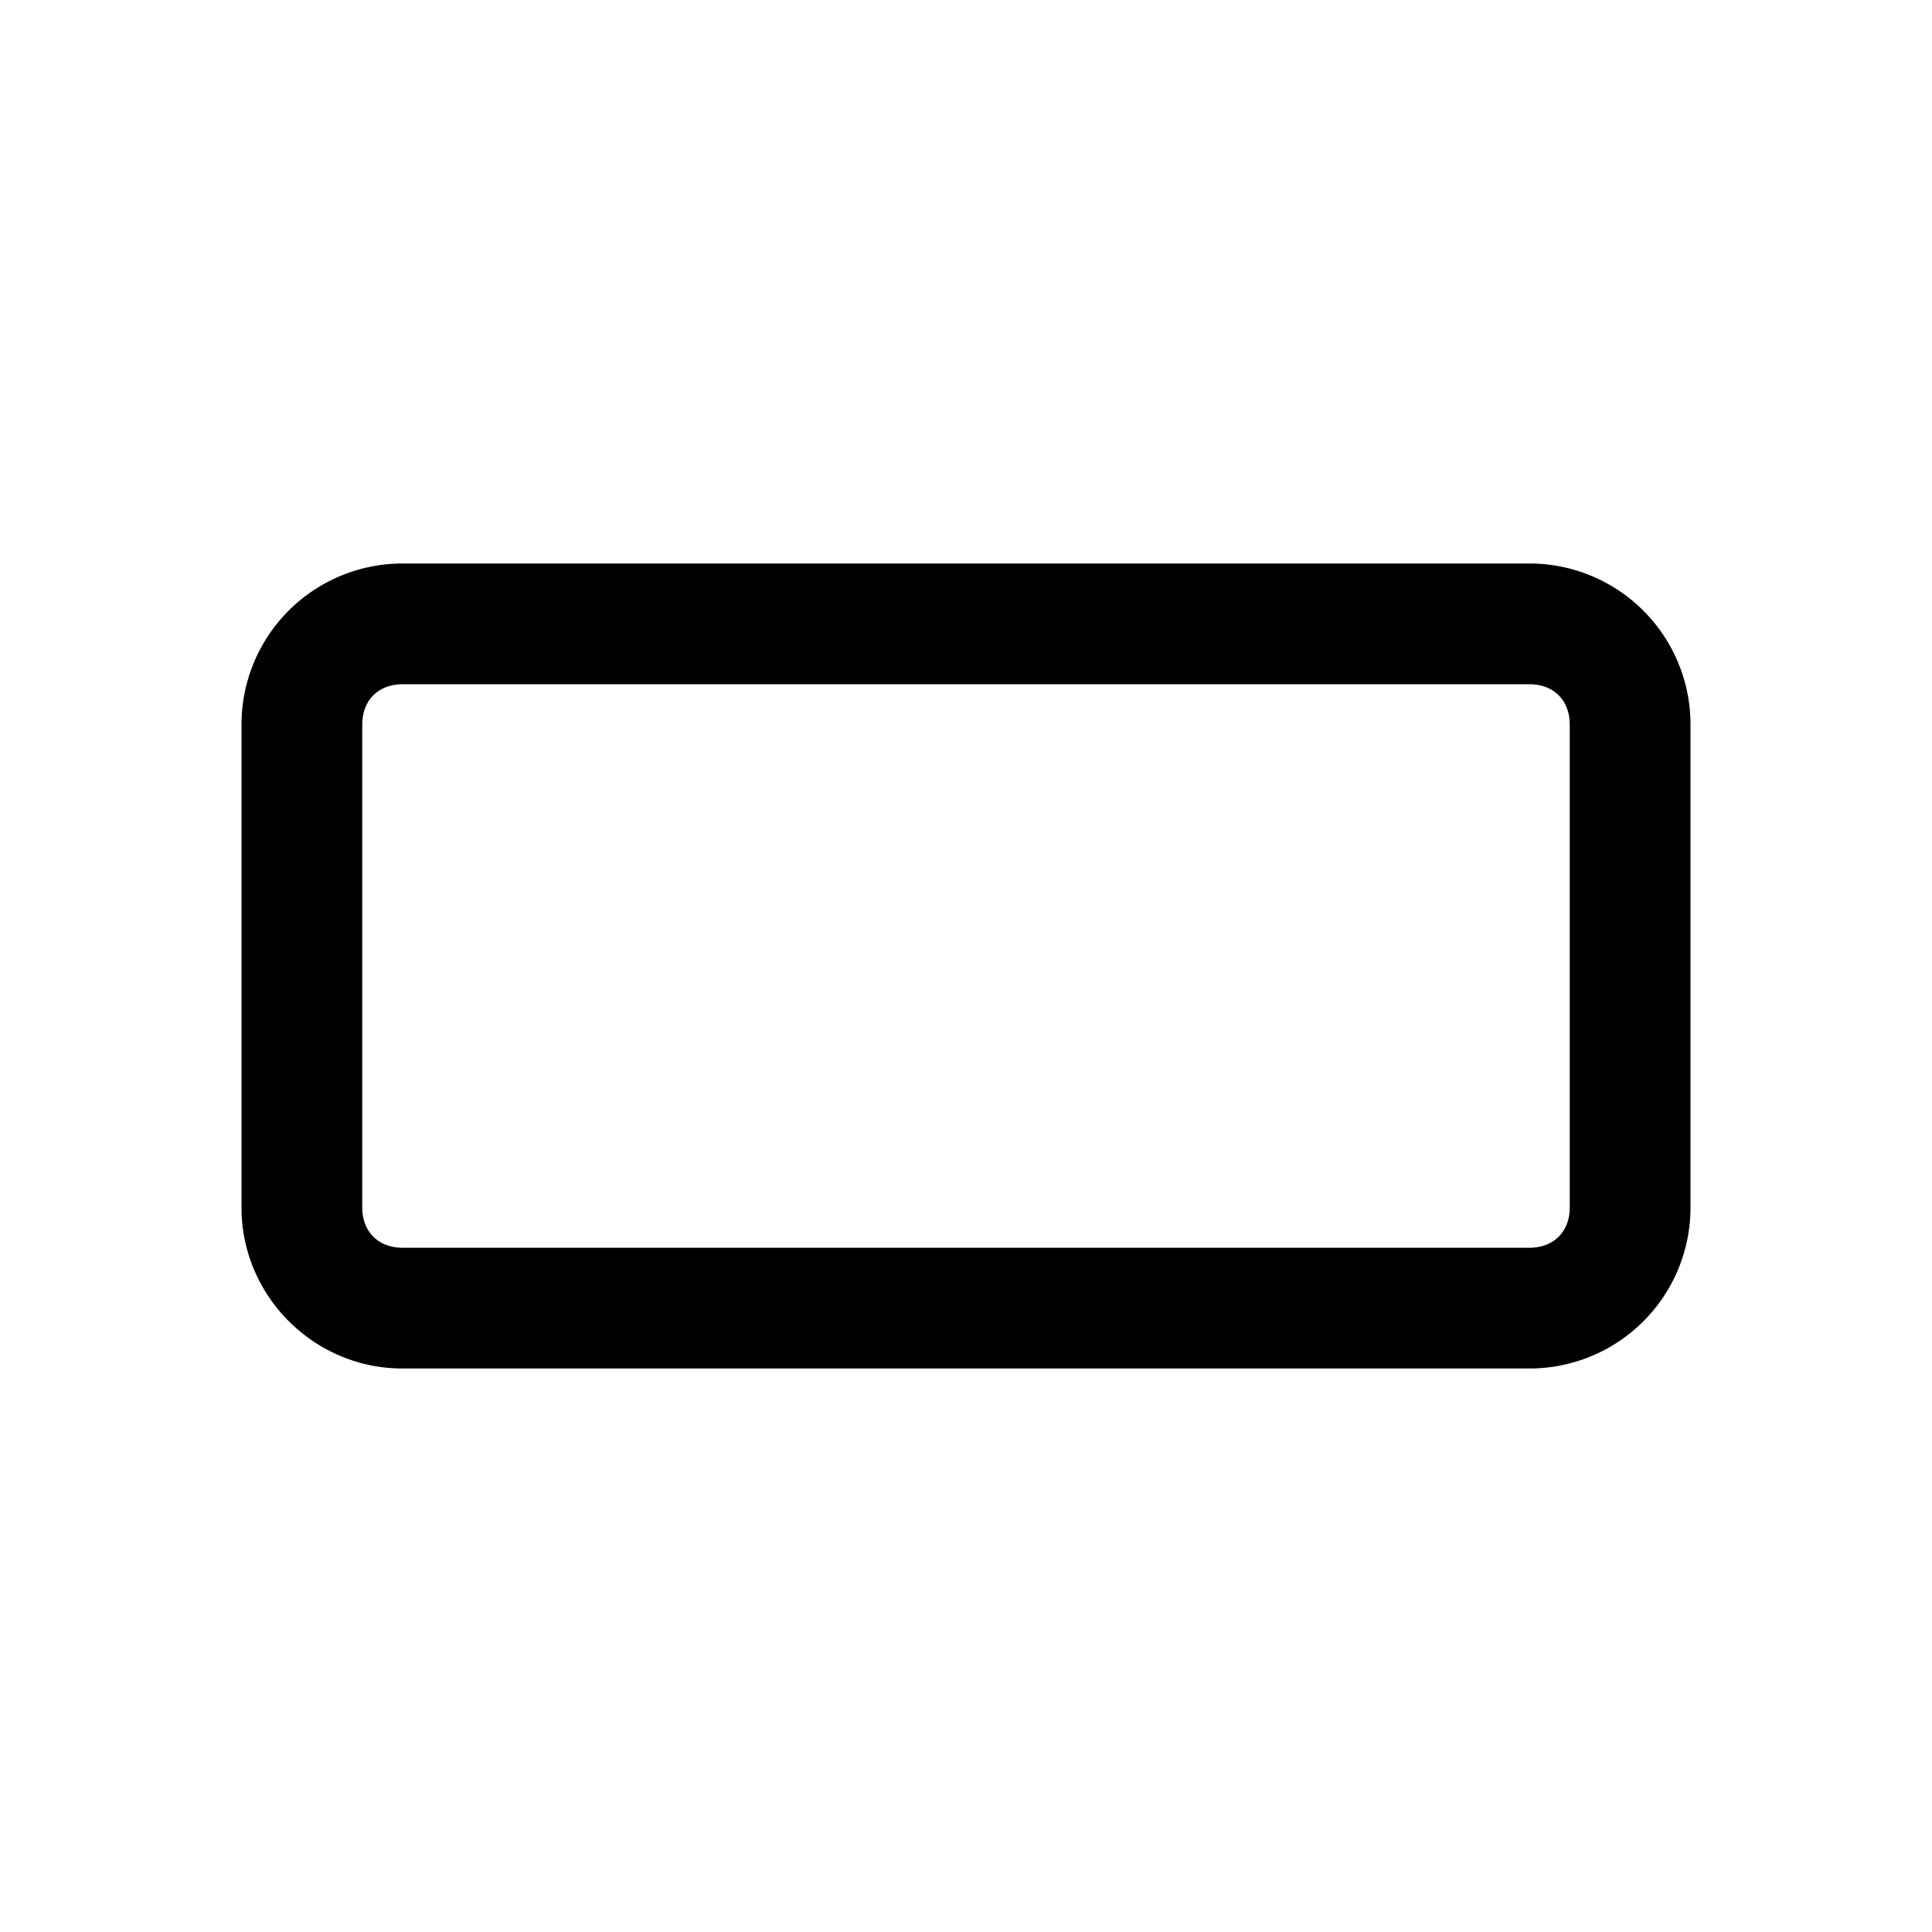 <svg xmlns="http://www.w3.org/2000/svg" width="24" height="24" aria-hidden="true"><path fill="#000" d="M5 7a2 2 0 00-2 2v6c0 1.1.9 2 2 2h14a2 2 0 002-2V9a2 2 0 00-2-2zm0 1.5h14c.3 0 .5.2.5.5v6c0 .3-.2.5-.5.5H5c-.3 0-.5-.2-.5-.5V9c0-.3.2-.5.5-.5z"/></svg>
